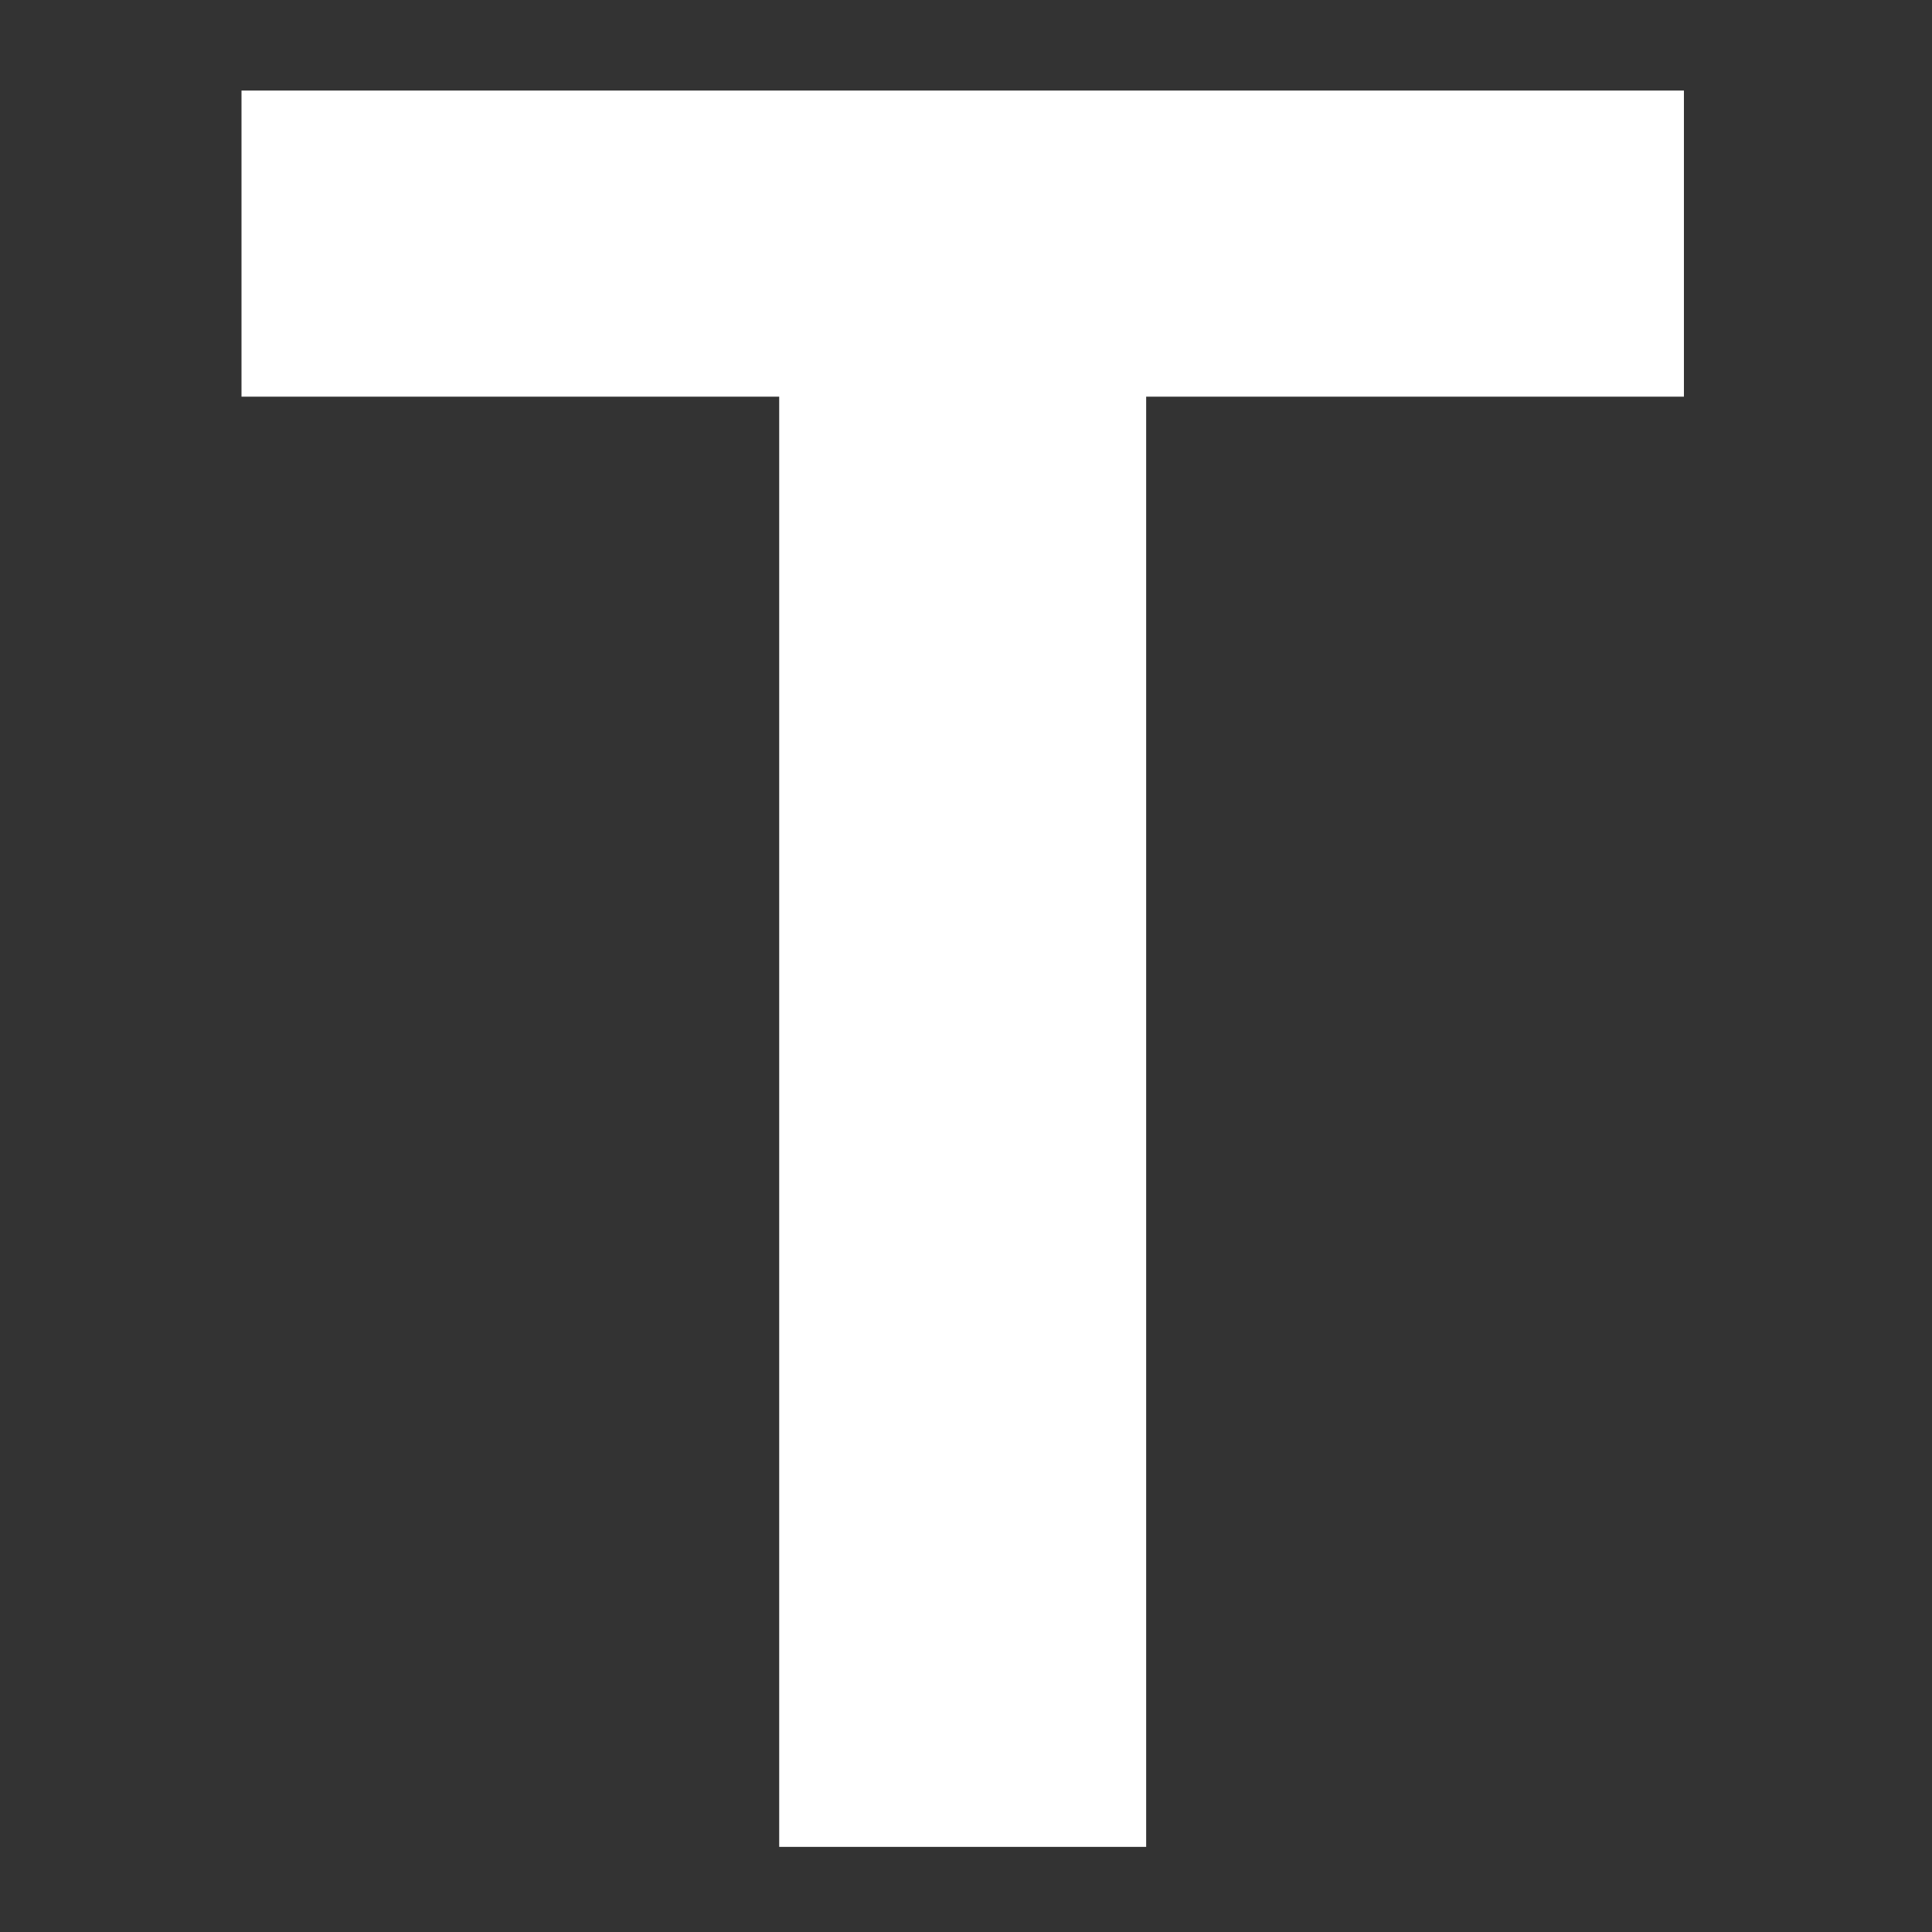 <?xml version="1.0" encoding="UTF-8"?>
<svg xmlns="http://www.w3.org/2000/svg" xmlns:xlink="http://www.w3.org/1999/xlink" width="32px" height="32px" viewBox="0 0 32 32" version="1.1">
<rect x="0" y="0" width="32" height="32" fill="#333333" stroke="none"/>
<g id="surface1">
<path style=" stroke:none;fill-rule:nonzero;fill:rgb(100%,100%,100%);fill-opacity:1;" d="M 12.906 6.57 L 4 6.57 L 4 1.5 L 27.891 1.5 L 27.891 6.57 L 18.984 6.57 L 18.984 30.59 L 12.906 30.59 Z M 12.906 6.57 "/>
</g>
</svg>
